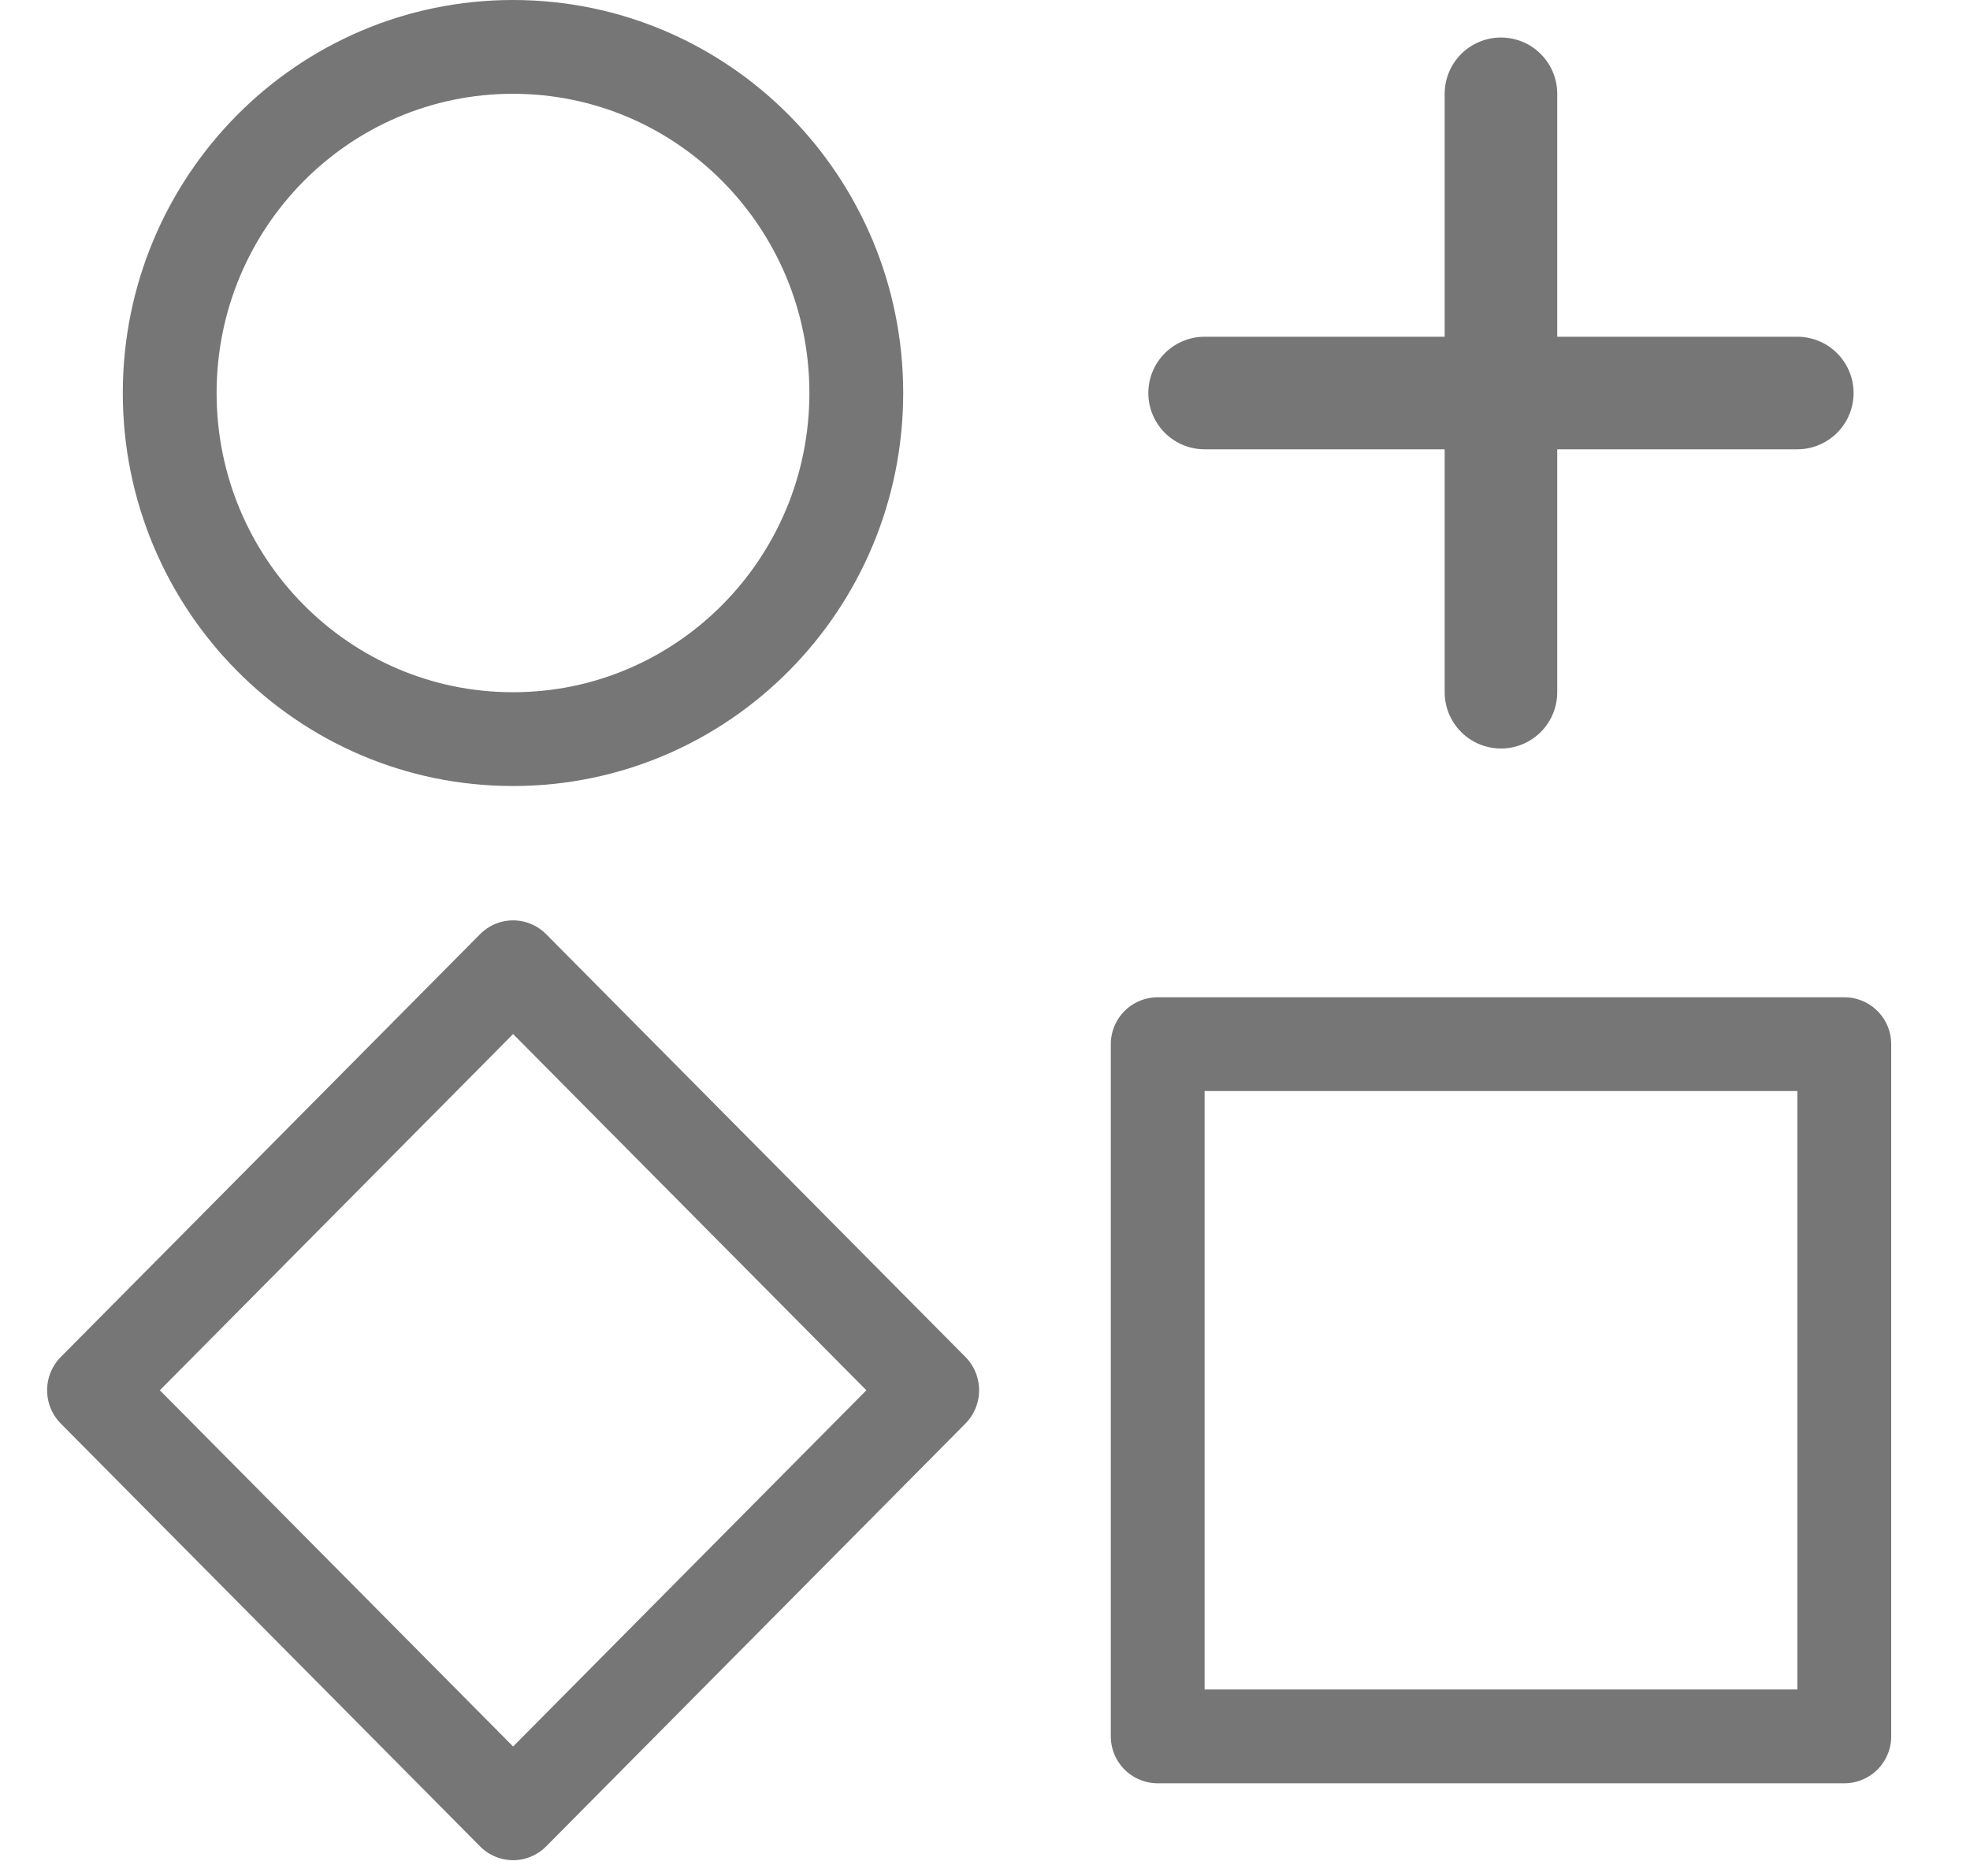 <svg width="21" height="20" viewBox="0 0 21 20" fill="none" xmlns="http://www.w3.org/2000/svg">
<path d="M12.841 4.19H19.159" stroke="#767676" stroke-width="1.2" stroke-linecap="round"/>
<path d="M16 1L16 7.38" stroke="#767676" stroke-width="1.2" stroke-linecap="round"/>
<rect x="12.341" y="11.132" width="7.319" height="7.38" stroke="#767676" stroke-linejoin="round"/>
<rect width="6.349" height="6.349" transform="matrix(0.704 -0.71 0.704 0.71 1 14.822)" stroke="#767676" stroke-linejoin="round"/>
<path d="M5.468 7.88C7.494 7.88 9.128 6.223 9.128 4.19C9.128 2.156 7.494 0.5 5.468 0.5C3.443 0.5 1.809 2.156 1.809 4.19C1.809 6.223 3.443 7.88 5.468 7.88Z" stroke="#767676"/>
</svg>
